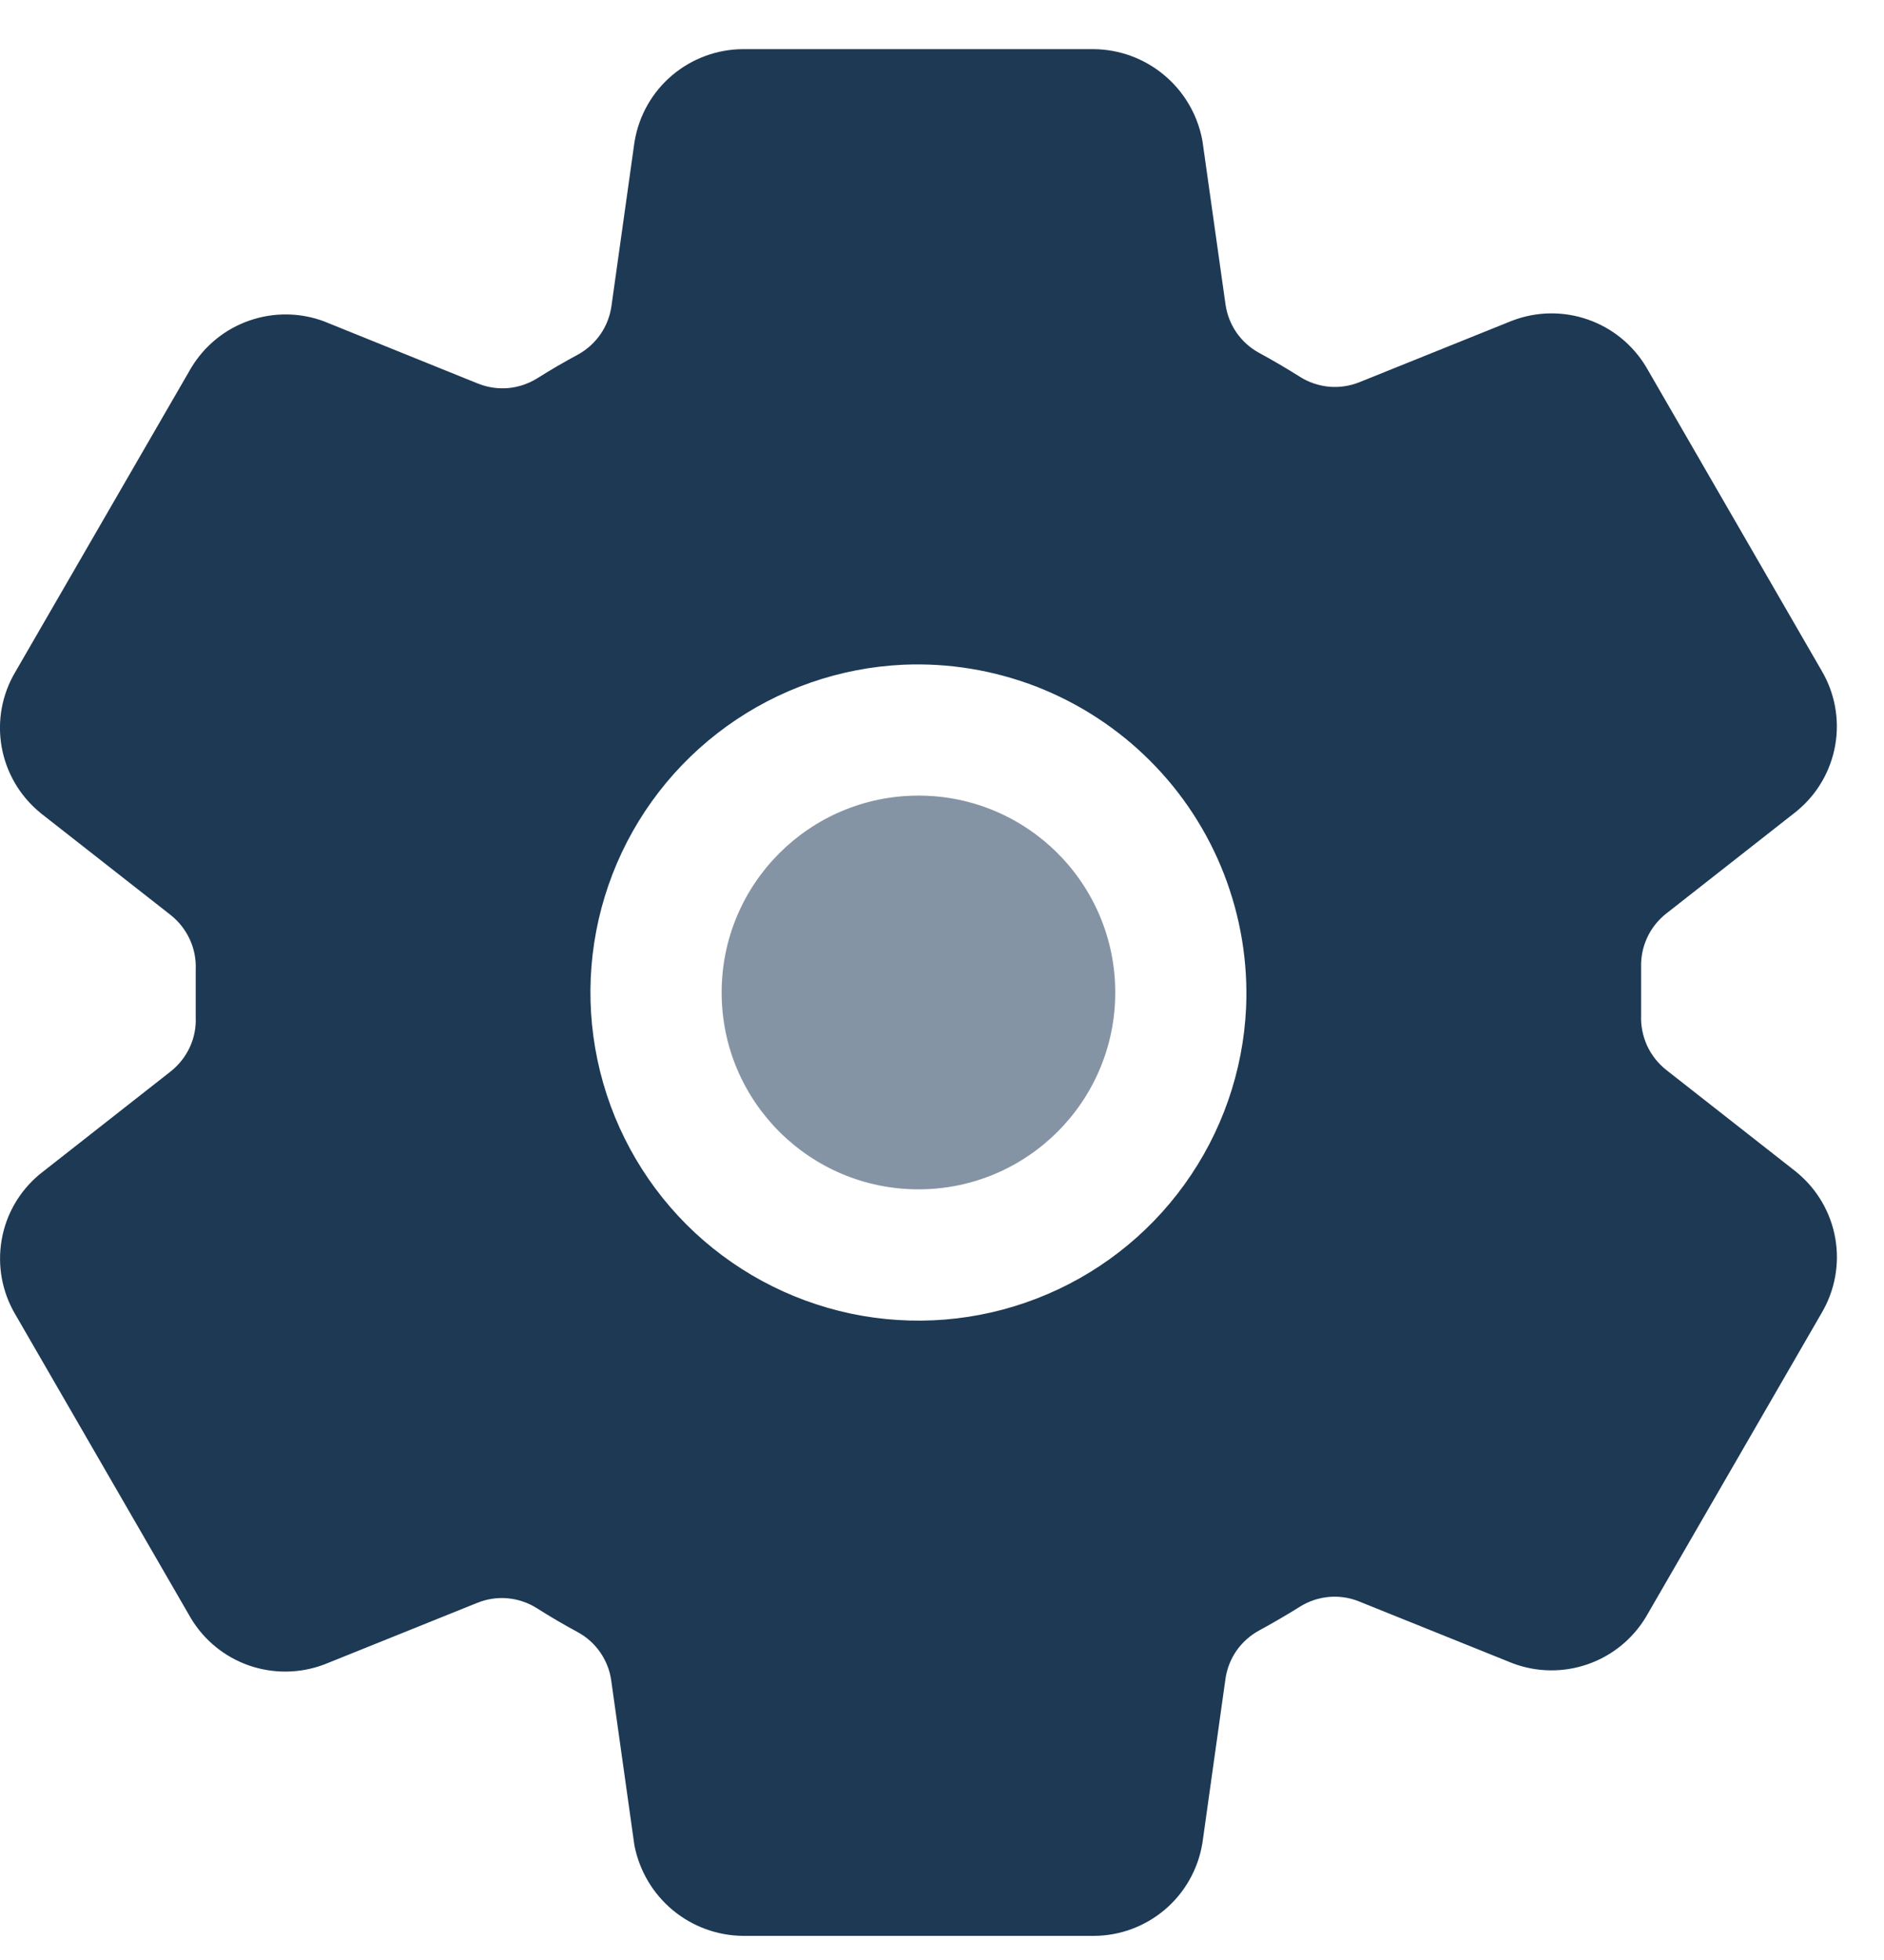 <svg width="25" height="26" viewBox="0 0 25 26" fill="none" xmlns="http://www.w3.org/2000/svg">
<path d="M12.188 15.777C13.63 15.777 14.799 14.608 14.799 13.166C14.799 11.723 13.63 10.554 12.188 10.554C10.745 10.554 9.576 11.723 9.576 13.166C9.576 14.608 10.745 15.777 12.188 15.777Z" fill="#8594A4"/>
<path d="M23.852 15.56L23.827 15.539L22.109 14.192C22.001 14.106 21.914 13.996 21.856 13.87C21.799 13.744 21.771 13.606 21.777 13.467V12.838C21.772 12.701 21.799 12.564 21.857 12.439C21.915 12.313 22.002 12.204 22.11 12.119L23.827 10.772L23.852 10.751C24.117 10.531 24.294 10.223 24.353 9.884C24.412 9.544 24.348 9.195 24.173 8.898L21.849 4.877C21.847 4.873 21.844 4.869 21.842 4.865C21.666 4.573 21.393 4.351 21.071 4.239C20.748 4.126 20.396 4.13 20.077 4.25L20.058 4.257L18.039 5.07C17.912 5.121 17.774 5.142 17.637 5.13C17.5 5.117 17.368 5.073 17.252 5C17.073 4.887 16.892 4.781 16.708 4.681C16.588 4.616 16.486 4.524 16.408 4.412C16.331 4.301 16.281 4.172 16.262 4.038L15.958 1.884L15.951 1.844C15.885 1.511 15.706 1.21 15.444 0.993C15.183 0.776 14.854 0.655 14.514 0.652H9.861C9.516 0.653 9.183 0.776 8.919 0.999C8.656 1.221 8.48 1.53 8.422 1.87L8.417 1.901L8.114 4.059C8.095 4.193 8.046 4.321 7.969 4.433C7.892 4.544 7.79 4.637 7.672 4.702C7.487 4.802 7.305 4.907 7.128 5.019C7.011 5.091 6.88 5.136 6.743 5.148C6.607 5.16 6.469 5.139 6.342 5.088L4.322 4.272L4.303 4.264C3.983 4.144 3.631 4.14 3.308 4.253C2.985 4.365 2.712 4.588 2.536 4.881L2.529 4.893L0.202 8.916C0.026 9.213 -0.038 9.563 0.021 9.903C0.08 10.243 0.258 10.551 0.523 10.772L0.548 10.793L2.266 12.139C2.374 12.225 2.461 12.336 2.519 12.462C2.577 12.588 2.603 12.726 2.597 12.864V13.493C2.603 13.631 2.576 13.768 2.518 13.893C2.46 14.018 2.373 14.127 2.265 14.213L0.548 15.56L0.523 15.58C0.258 15.801 0.08 16.108 0.022 16.448C-0.037 16.788 0.027 17.137 0.202 17.434L2.526 21.454C2.528 21.458 2.531 21.462 2.533 21.466C2.709 21.759 2.982 21.981 3.304 22.093C3.627 22.205 3.979 22.201 4.298 22.081L4.317 22.074L6.334 21.262C6.462 21.21 6.599 21.19 6.736 21.202C6.873 21.214 7.005 21.259 7.122 21.332C7.3 21.445 7.481 21.551 7.666 21.651C7.785 21.715 7.888 21.808 7.965 21.919C8.042 22.031 8.093 22.159 8.111 22.294L8.414 24.448L8.42 24.487C8.487 24.821 8.666 25.122 8.929 25.34C9.191 25.557 9.52 25.677 9.861 25.68H14.514C14.859 25.679 15.192 25.556 15.456 25.333C15.719 25.11 15.895 24.802 15.953 24.462L15.958 24.431L16.261 22.273C16.28 22.138 16.33 22.01 16.407 21.898C16.485 21.787 16.587 21.695 16.706 21.63C16.892 21.529 17.074 21.423 17.25 21.313C17.366 21.24 17.498 21.196 17.634 21.184C17.771 21.172 17.908 21.192 18.035 21.244L20.055 22.057L20.075 22.065C20.395 22.185 20.747 22.189 21.07 22.076C21.393 21.964 21.666 21.741 21.842 21.448C21.844 21.444 21.846 21.44 21.849 21.436L24.173 17.416C24.348 17.119 24.413 16.769 24.354 16.429C24.295 16.089 24.117 15.781 23.852 15.56ZM16.535 13.37C16.496 14.213 16.212 15.026 15.719 15.71C15.226 16.395 14.545 16.921 13.758 17.225C12.971 17.53 12.113 17.599 11.288 17.425C10.463 17.25 9.706 16.84 9.109 16.244C8.513 15.647 8.103 14.89 7.929 14.065C7.754 13.239 7.824 12.381 8.128 11.595C8.433 10.808 8.959 10.127 9.644 9.634C10.328 9.141 11.141 8.857 11.983 8.818C12.588 8.791 13.192 8.891 13.757 9.11C14.321 9.33 14.833 9.664 15.261 10.092C15.69 10.52 16.024 11.033 16.243 11.597C16.462 12.162 16.562 12.765 16.535 13.37Z" fill="#1D3954"/>
</svg>
